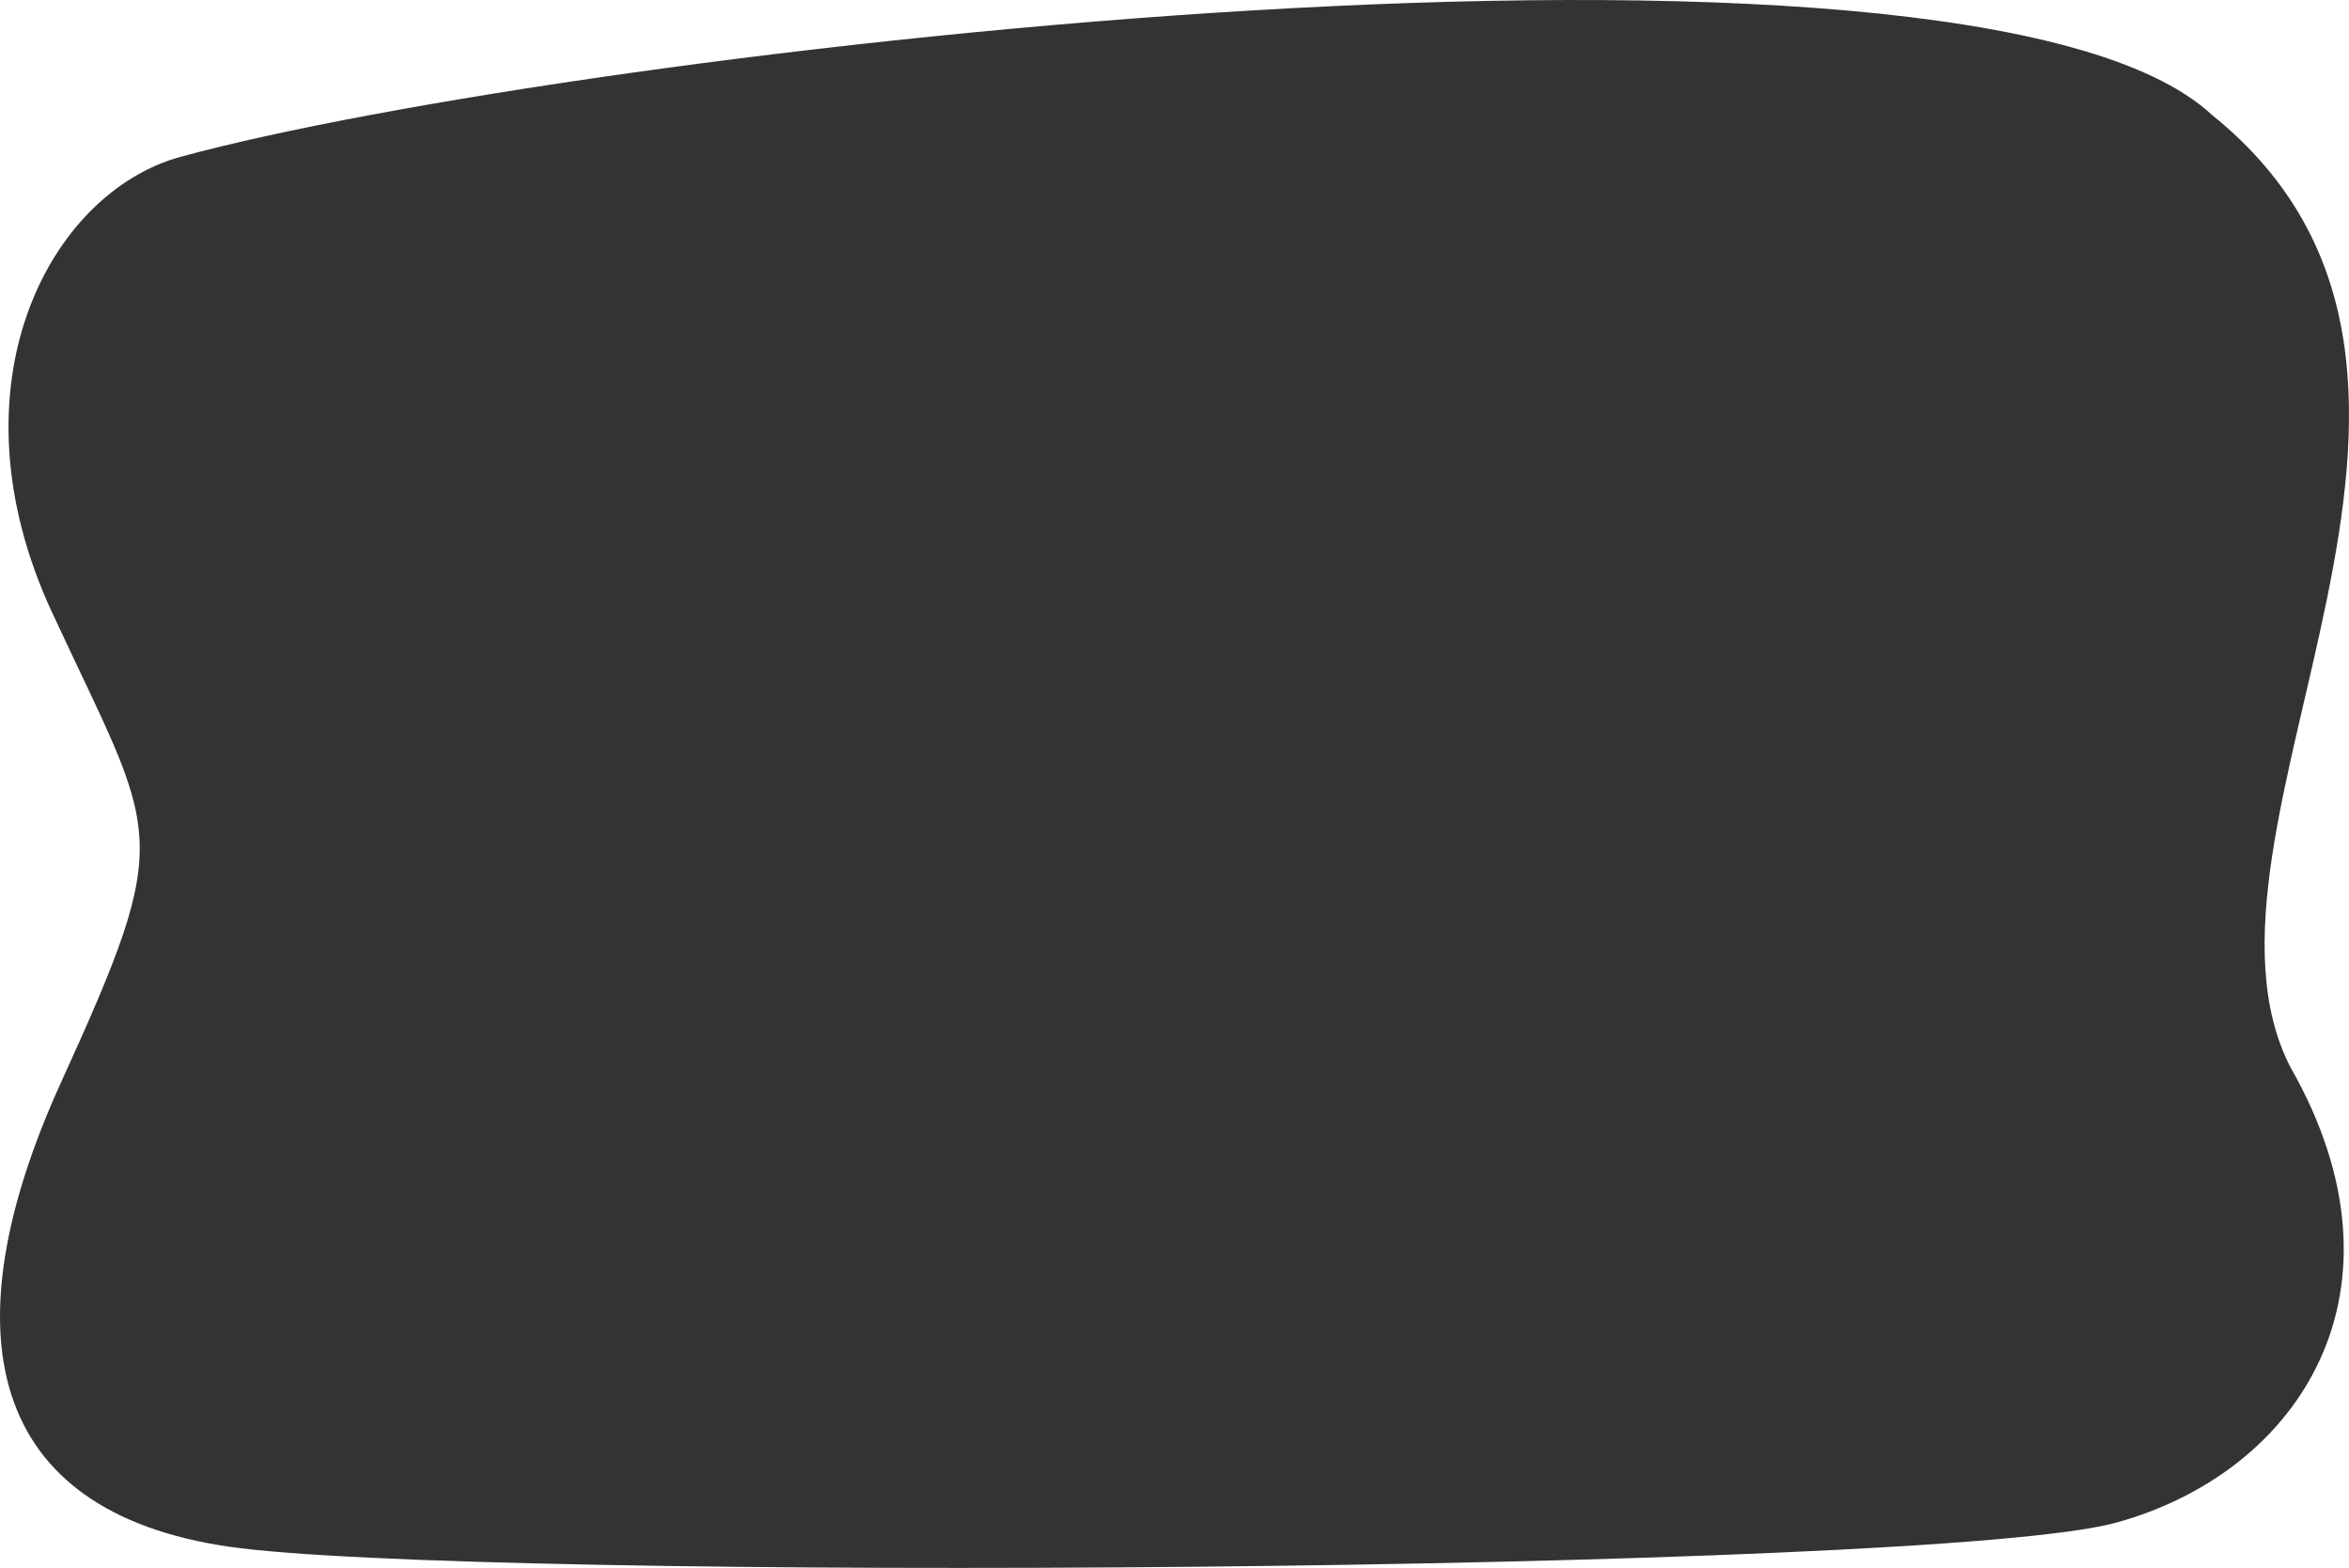 <?xml version="1.0" encoding="UTF-8" standalone="no"?>
<!-- Created with Inkscape (http://www.inkscape.org/) -->

<svg
   width="139.114mm"
   height="92.868mm"
   viewBox="0 0 139.114 92.868"
   version="1.1"
   id="svg5"
   inkscape:export-filename="bitmap.png"
   inkscape:export-xdpi="96"
   inkscape:export-ydpi="96"
   xmlns:inkscape="http://www.inkscape.org/namespaces/inkscape"
   xmlns:sodipodi="http://sodipodi.sourceforge.net/DTD/sodipodi-0.dtd"
   xmlns="http://www.w3.org/2000/svg"
   xmlns:svg="http://www.w3.org/2000/svg">
  <sodipodi:namedview
     id="namedview7"
     pagecolor="#ffffff"
     bordercolor="#000000"
     borderopacity="0.25"
     inkscape:showpageshadow="2"
     inkscape:pageopacity="0.0"
     inkscape:pagecheckerboard="0"
     inkscape:deskcolor="#d1d1d1"
     inkscape:document-units="mm"
     showgrid="false"
     showguides="true">
    <inkscape:grid
       type="xygrid"
       id="grid1098"
       originx="-29.039"
       originy="-37.553" />
  </sodipodi:namedview>
  <defs
     id="defs2" />
  <g
     inkscape:label="Layer 1"
     inkscape:groupmode="layer"
     id="layer1"
     transform="translate(-29.039,-37.553)">
    <path
       style="fill:#333333;fill-opacity:1;stroke-width:0.265;paint-order:stroke fill markers"
       d="M 39.742,46.839 C 63.068,40.483 145.558,30.905 160.032,44.355 c 19.16,15.414 -2.571,42.405 4.658,56.418 7.538,13.212 0.546,23.978 -10.335,26.969 -10.881,2.991 -97.542,3.499 -111.774,1.419 C 28.348,127.082 25.85,116.582 32.679,101.605 39.507,86.627 38.342,87.251 32.113,73.806 25.883,60.362 31.98,48.954 39.742,46.839 Z"
       id="path1333"
       sodipodi:nodetypes="scczzzzs" />
  </g>
</svg>
